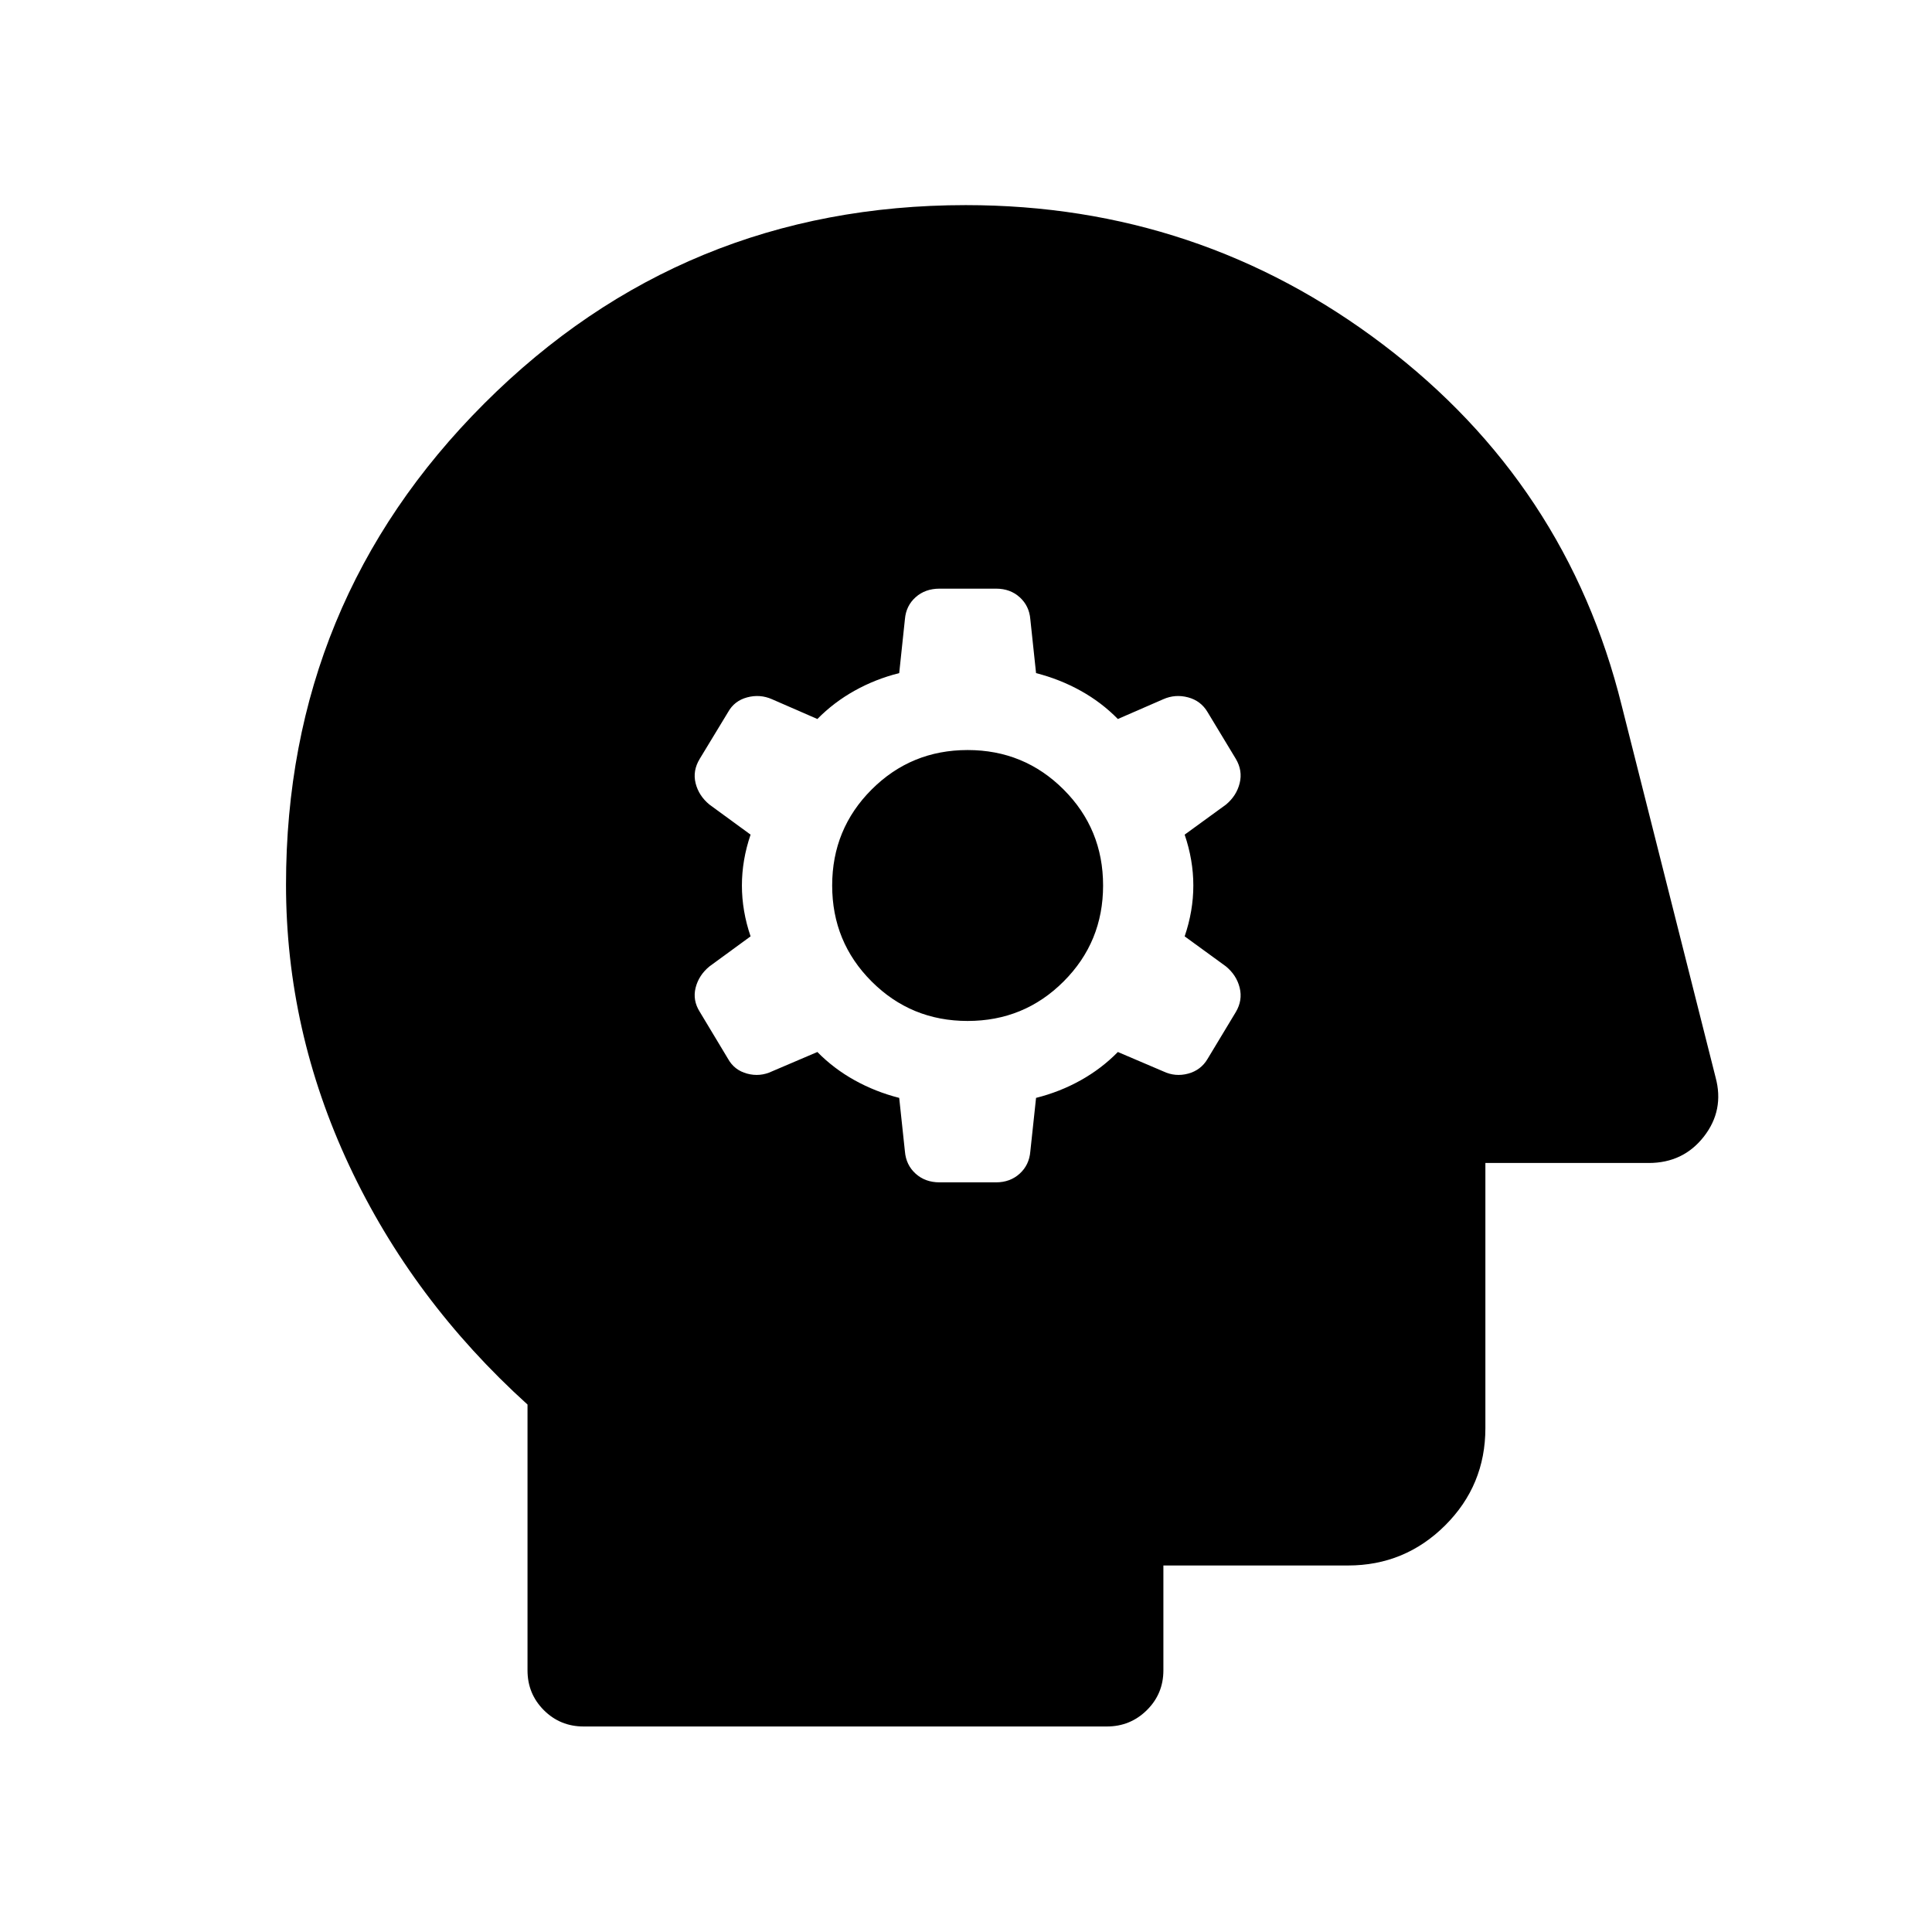 <svg xmlns="http://www.w3.org/2000/svg" height="24" viewBox="0 -960 960 960" width="24"><path d="m446.81-414.47 2.84 26.62q.56 6.74 5.32 11.04 4.76 4.31 11.88 4.31h28.08q6.99 0 11.74-4.31 4.74-4.3 5.29-11.04l2.85-26.62q11.84-2.97 22.19-8.75 10.35-5.78 18.46-14.05l22.59 9.64q5.95 2.82 12.32 1.11 6.36-1.71 9.67-7.33l14.03-23.27q3.47-5.85 1.91-12.12-1.56-6.26-6.87-10.6l-20.46-14.89q4.31-12.64 4.31-25.27 0-12.63-4.31-25.27l20.53-14.93q5.24-4.36 6.8-10.62 1.56-6.25-1.9-12.1l-14.04-23.23q-3.31-5.62-9.67-7.33-6.37-1.71-12.32.91l-22.59 9.84Q547.35-611 537-616.75q-10.35-5.76-22.19-8.78l-2.85-26.78q-.53-6.6-5.24-10.89-4.72-4.3-11.76-4.3h-28.11q-7.12 0-11.88 4.25-4.76 4.25-5.32 10.9l-2.84 26.81q-11.85 2.98-22.19 8.76-10.35 5.78-18.47 14.05l-22.58-9.84q-5.95-2.62-12.32-.91t-9.48 7.33L347.73-583q-3.65 5.96-2.08 12.21 1.58 6.24 6.88 10.59l20.43 14.93q-4.31 12.64-4.31 25.27 0 12.63 4.31 25.27l-20.43 14.93q-5.3 4.35-6.88 10.59-1.57 6.25 2.08 12.01l14.04 23.35q3.11 5.62 9.48 7.33 6.37 1.71 12.32-1.11l22.58-9.64q8.12 8.27 18.47 14.02 10.34 5.76 22.19 8.78Zm34-38.22q-28.08 0-47.7-19.62Q413.5-491.92 413.5-520t19.61-47.69q19.62-19.62 47.7-19.62 28.07 0 47.69 19.62 19.62 19.61 19.62 47.69t-19.62 47.69q-19.62 19.62-47.69 19.62ZM290-102.12q-11.65 0-19.77-8.11-8.11-8.12-8.11-19.77v-132.09q-57.2-51.76-88.6-118.76-31.4-67.01-31.4-139.57 0-140.65 98.58-239.15 98.59-98.51 239.2-98.51 116.02 0 207.35 69.3 91.33 69.29 118.59 179.47l46.62 184.62q4.42 16.32-5.81 29.45-10.24 13.12-27.42 13.12h-81.15v131.73q0 28.44-20.01 48.36-20.01 19.91-48.26 19.91h-91.73V-130q0 11.65-8.22 19.77-8.21 8.11-19.86 8.11H290Z"/></svg>